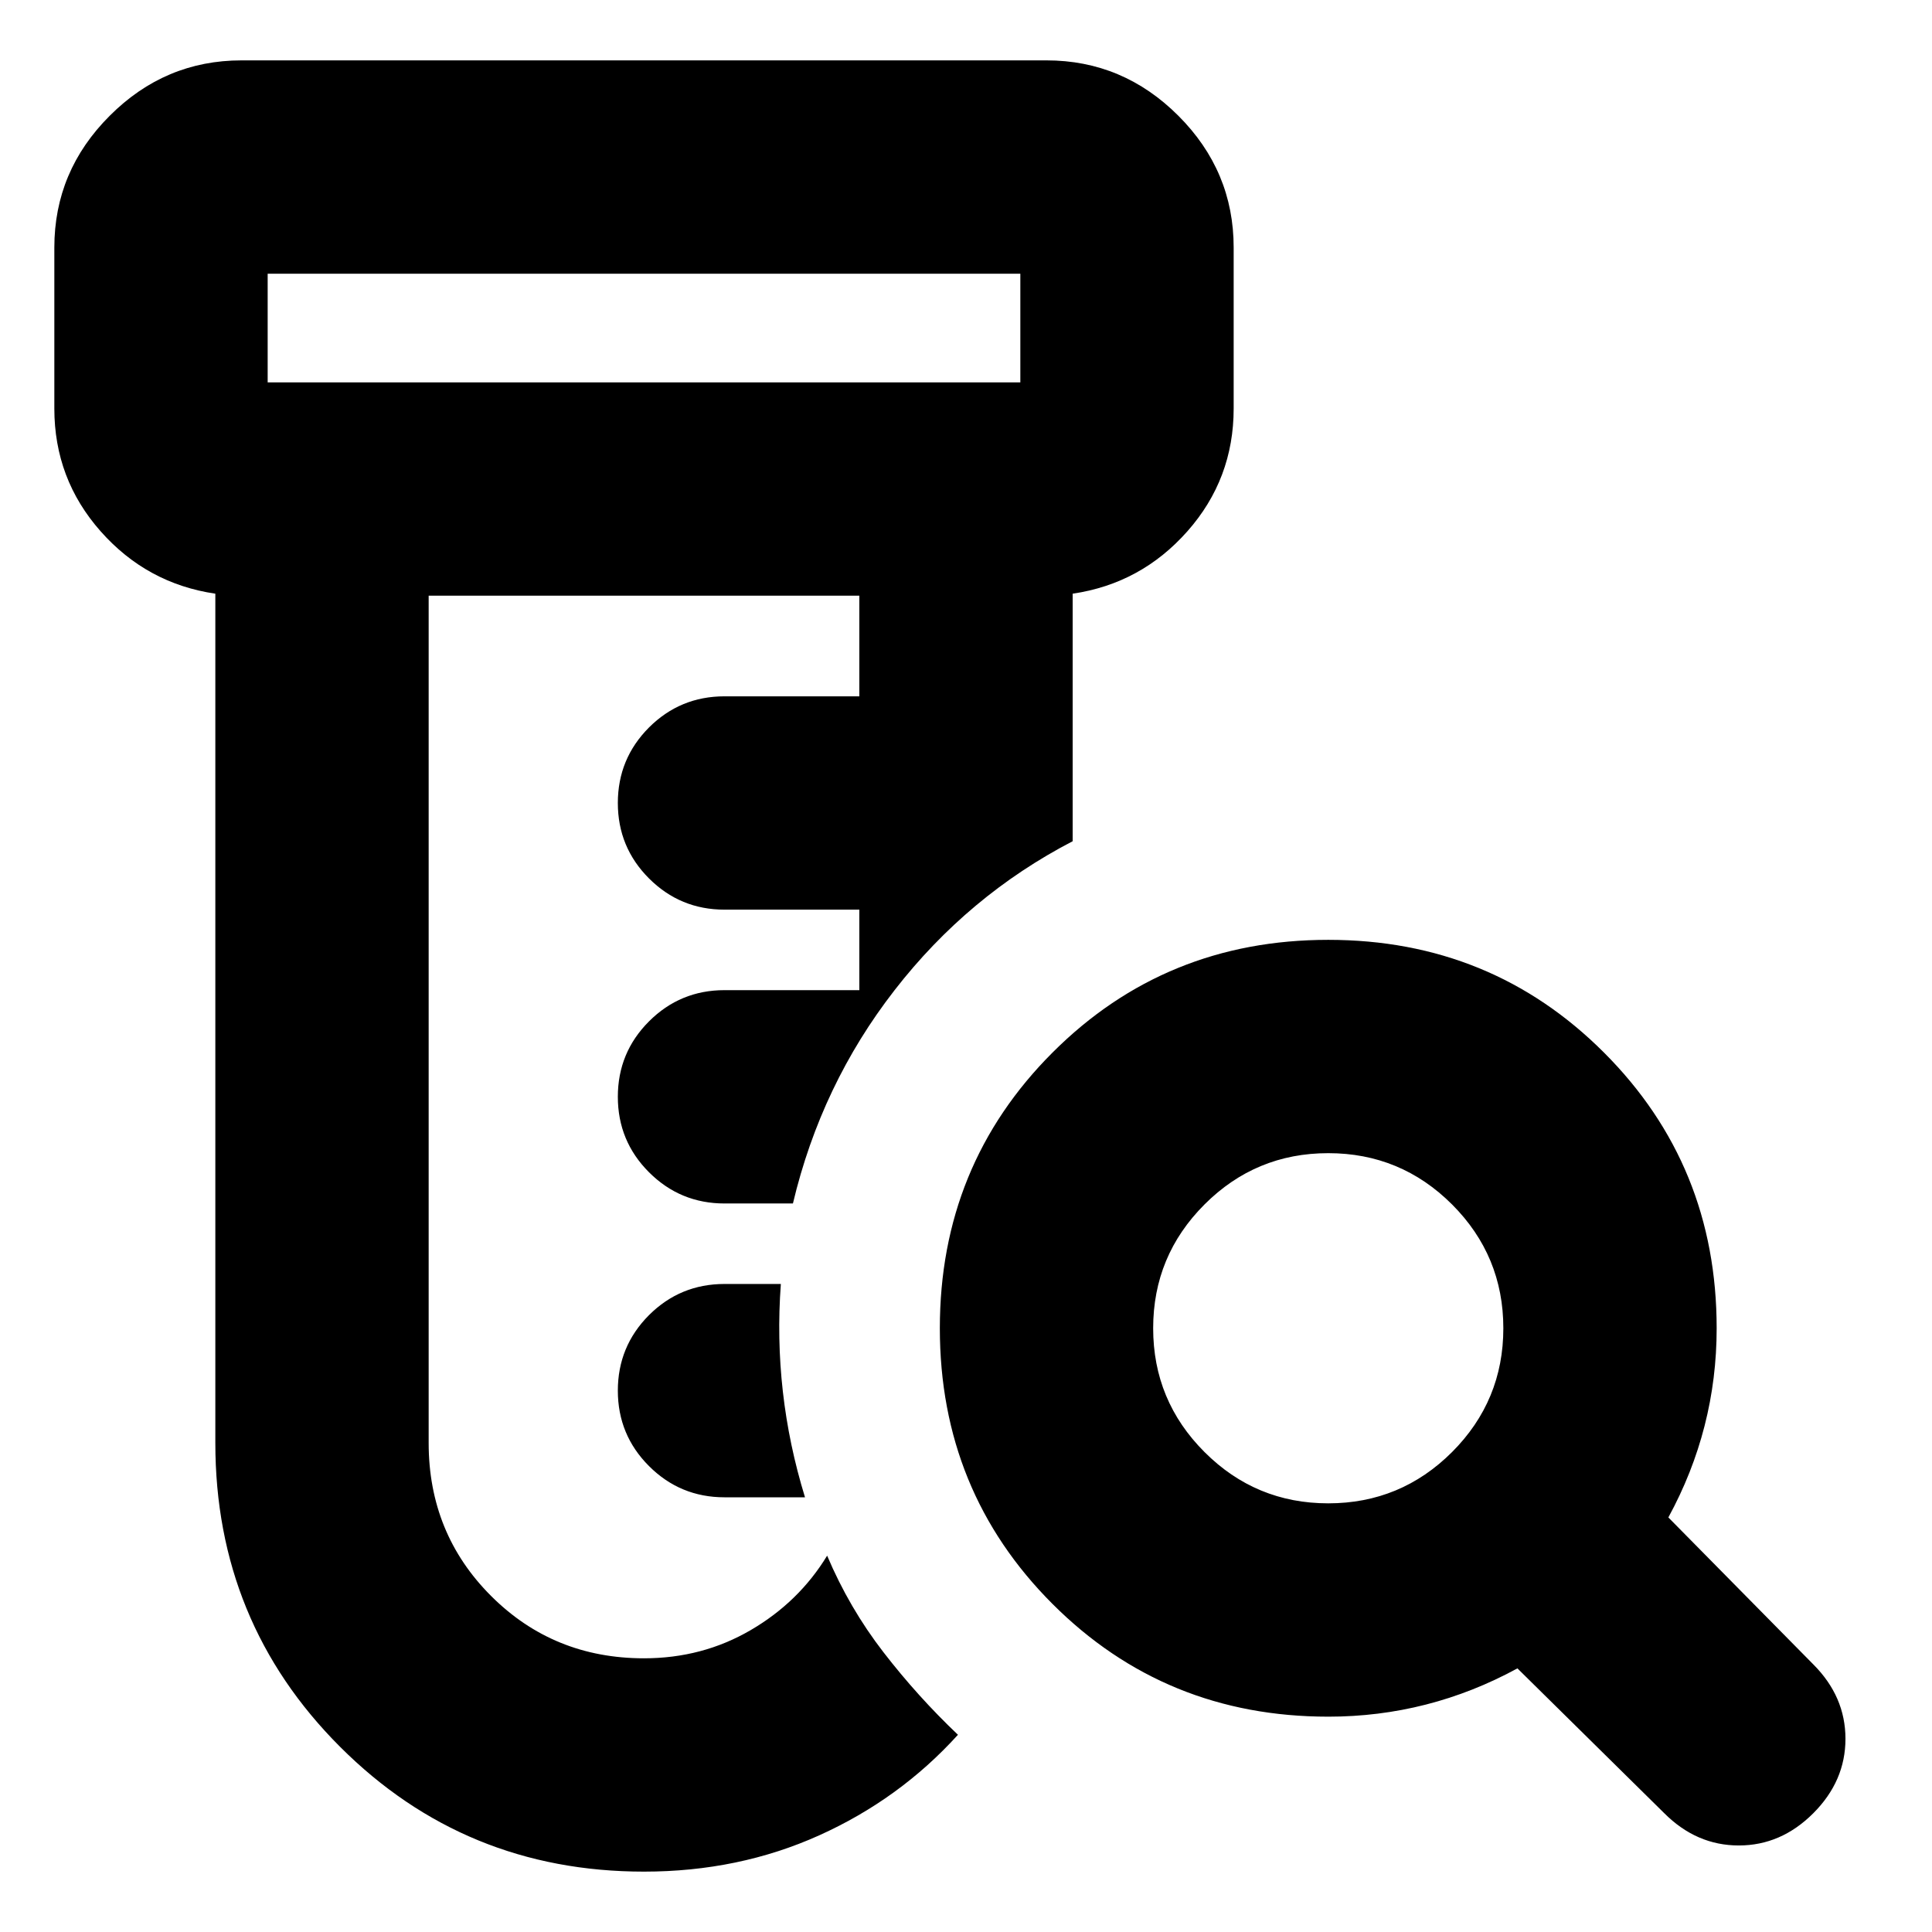 <svg xmlns="http://www.w3.org/2000/svg" height="24" width="24"><path d="M8 23.25q-2.225 0-3.775-1.55-1.55-1.55-1.55-3.775V7.375Q1.825 7.25 1.25 6.6.675 5.95.675 5.075v-2q0-.95.688-1.637Q2.05.75 3 .75h10q.95 0 1.638.688.687.687.687 1.637v2q0 .875-.575 1.525-.575.65-1.425.775v3.075q-1.3.675-2.212 1.85-.913 1.175-1.263 2.65H9q-.55 0-.938-.388-.387-.387-.387-.937t.387-.937Q8.45 12.3 9 12.3h1.675v-1H9q-.55 0-.938-.388-.387-.387-.387-.937t.387-.938Q8.45 8.65 9 8.65h1.675V7.4h-5.35v10.525q0 1.125.775 1.9.775.775 1.9.775.725 0 1.325-.35t.95-.925q.275.65.7 1.2.425.55.925 1.025-.725.8-1.725 1.25-1 .45-2.175.45Zm2-4.65H9q-.55 0-.938-.388-.387-.387-.387-.937t.387-.938q.388-.387.938-.387h.7q-.05.675.025 1.338.075.662.275 1.312ZM3.325 4.75h9.35V3.4h-9.35v1.35Zm0 0V3.4v1.35ZM16.5 18.675q.9 0 1.538-.637.637-.638.637-1.538t-.637-1.538q-.638-.637-1.538-.637t-1.537.637q-.638.638-.638 1.538t.638 1.538q.637.637 1.537.637Zm0 2.65q-2.025 0-3.425-1.4t-1.4-3.425q0-2.025 1.4-3.425t3.425-1.4q2.025 0 3.425 1.4t1.4 3.425q0 .625-.15 1.212-.15.588-.45 1.138l1.8 1.825q.4.4.4.925t-.4.925q-.4.4-.925.4t-.925-.4l-1.825-1.8q-.55.3-1.138.45-.587.15-1.212.15Z"/></svg>